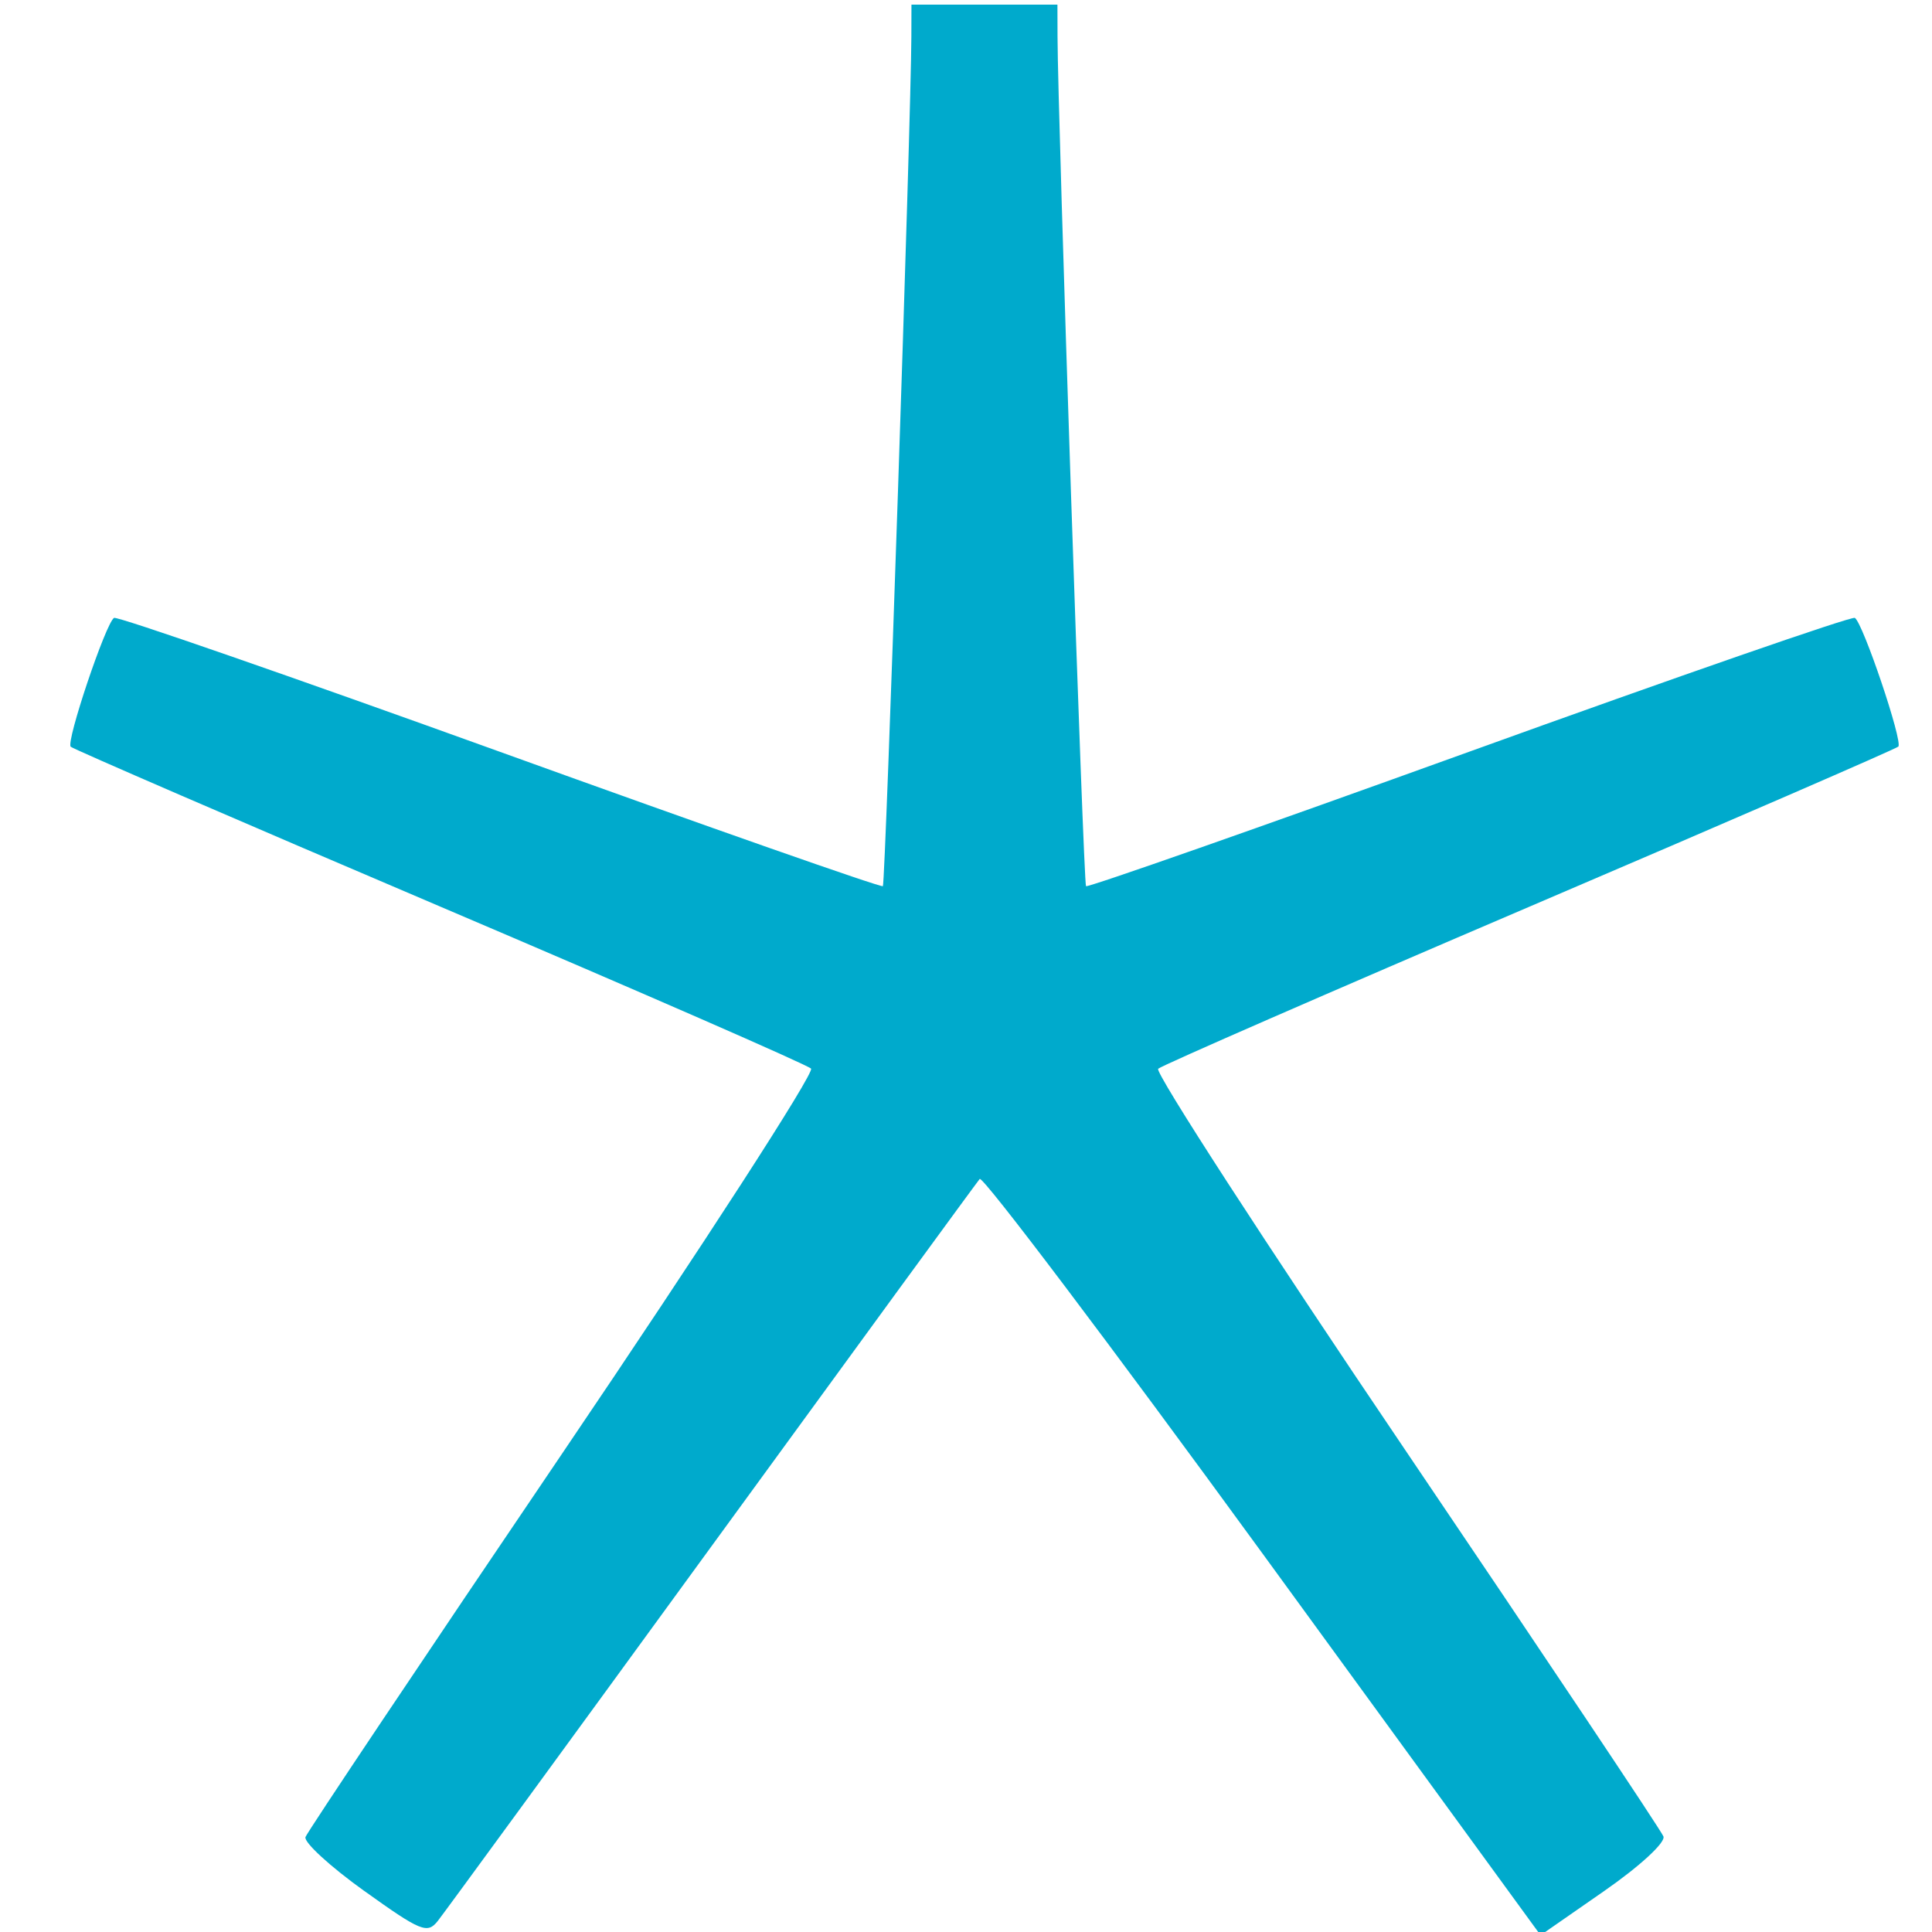 <?xml version="1.0" encoding="UTF-8" standalone="no"?>
<!-- Created with Inkscape (http://www.inkscape.org/) -->

<svg
   width="59.531mm"
   height="59.531mm"
   viewBox="0 0 59.531 59.531"
   version="1.1"
   id="svg5"
   xml:space="preserve"
   xmlns="http://www.w3.org/2000/svg"
   xmlns:svg="http://www.w3.org/2000/svg"><defs
     id="defs2" /><g
     id="layer1"
     transform="translate(-70.247,-110.728)"><path
       style="fill:#00aacc;stroke-width:1"
       d="m 81.47,168.994 c -1.052,-0.754 -1.866,-1.501 -1.81,-1.661 0.057,-0.16 3.634,-5.504 7.949,-11.876 4.315,-6.372 7.748,-11.683 7.629,-11.802 -0.119,-0.119 -5.271,-2.37 -11.449,-5.002 -6.178,-2.632 -11.292,-4.845 -11.363,-4.916 -0.151,-0.151 1.08,-3.813 1.335,-3.97 0.093,-0.058 5.442,1.799 11.886,4.125 6.444,2.327 11.756,4.19 11.804,4.142 0.079,-0.079 0.871,-23.688 0.878,-26.171 l 0.003,-0.992 h 2.249 2.249 l 0.003,0.992 c 0.007,2.482 0.799,26.092 0.878,26.171 0.049,0.049 5.361,-1.815 11.804,-4.142 6.444,-2.327 11.792,-4.183 11.886,-4.125 0.25,0.154 1.487,3.818 1.339,3.966 -0.069,0.069 -5.183,2.289 -11.364,4.932 -6.181,2.644 -11.33,4.891 -11.442,4.995 -0.112,0.104 3.317,5.395 7.62,11.758 4.303,6.363 7.88,11.716 7.949,11.896 0.071,0.184 -0.725,0.917 -1.83,1.685 l -1.956,1.359 -8.558,-11.748 c -4.707,-6.462 -8.633,-11.661 -8.724,-11.554 -0.091,0.107 -3.807,5.195 -8.257,11.307 -4.45,6.112 -8.249,11.313 -8.442,11.557 -0.32,0.405 -0.522,0.322 -2.264,-0.926 z"
       id="path302" /></g></svg>
